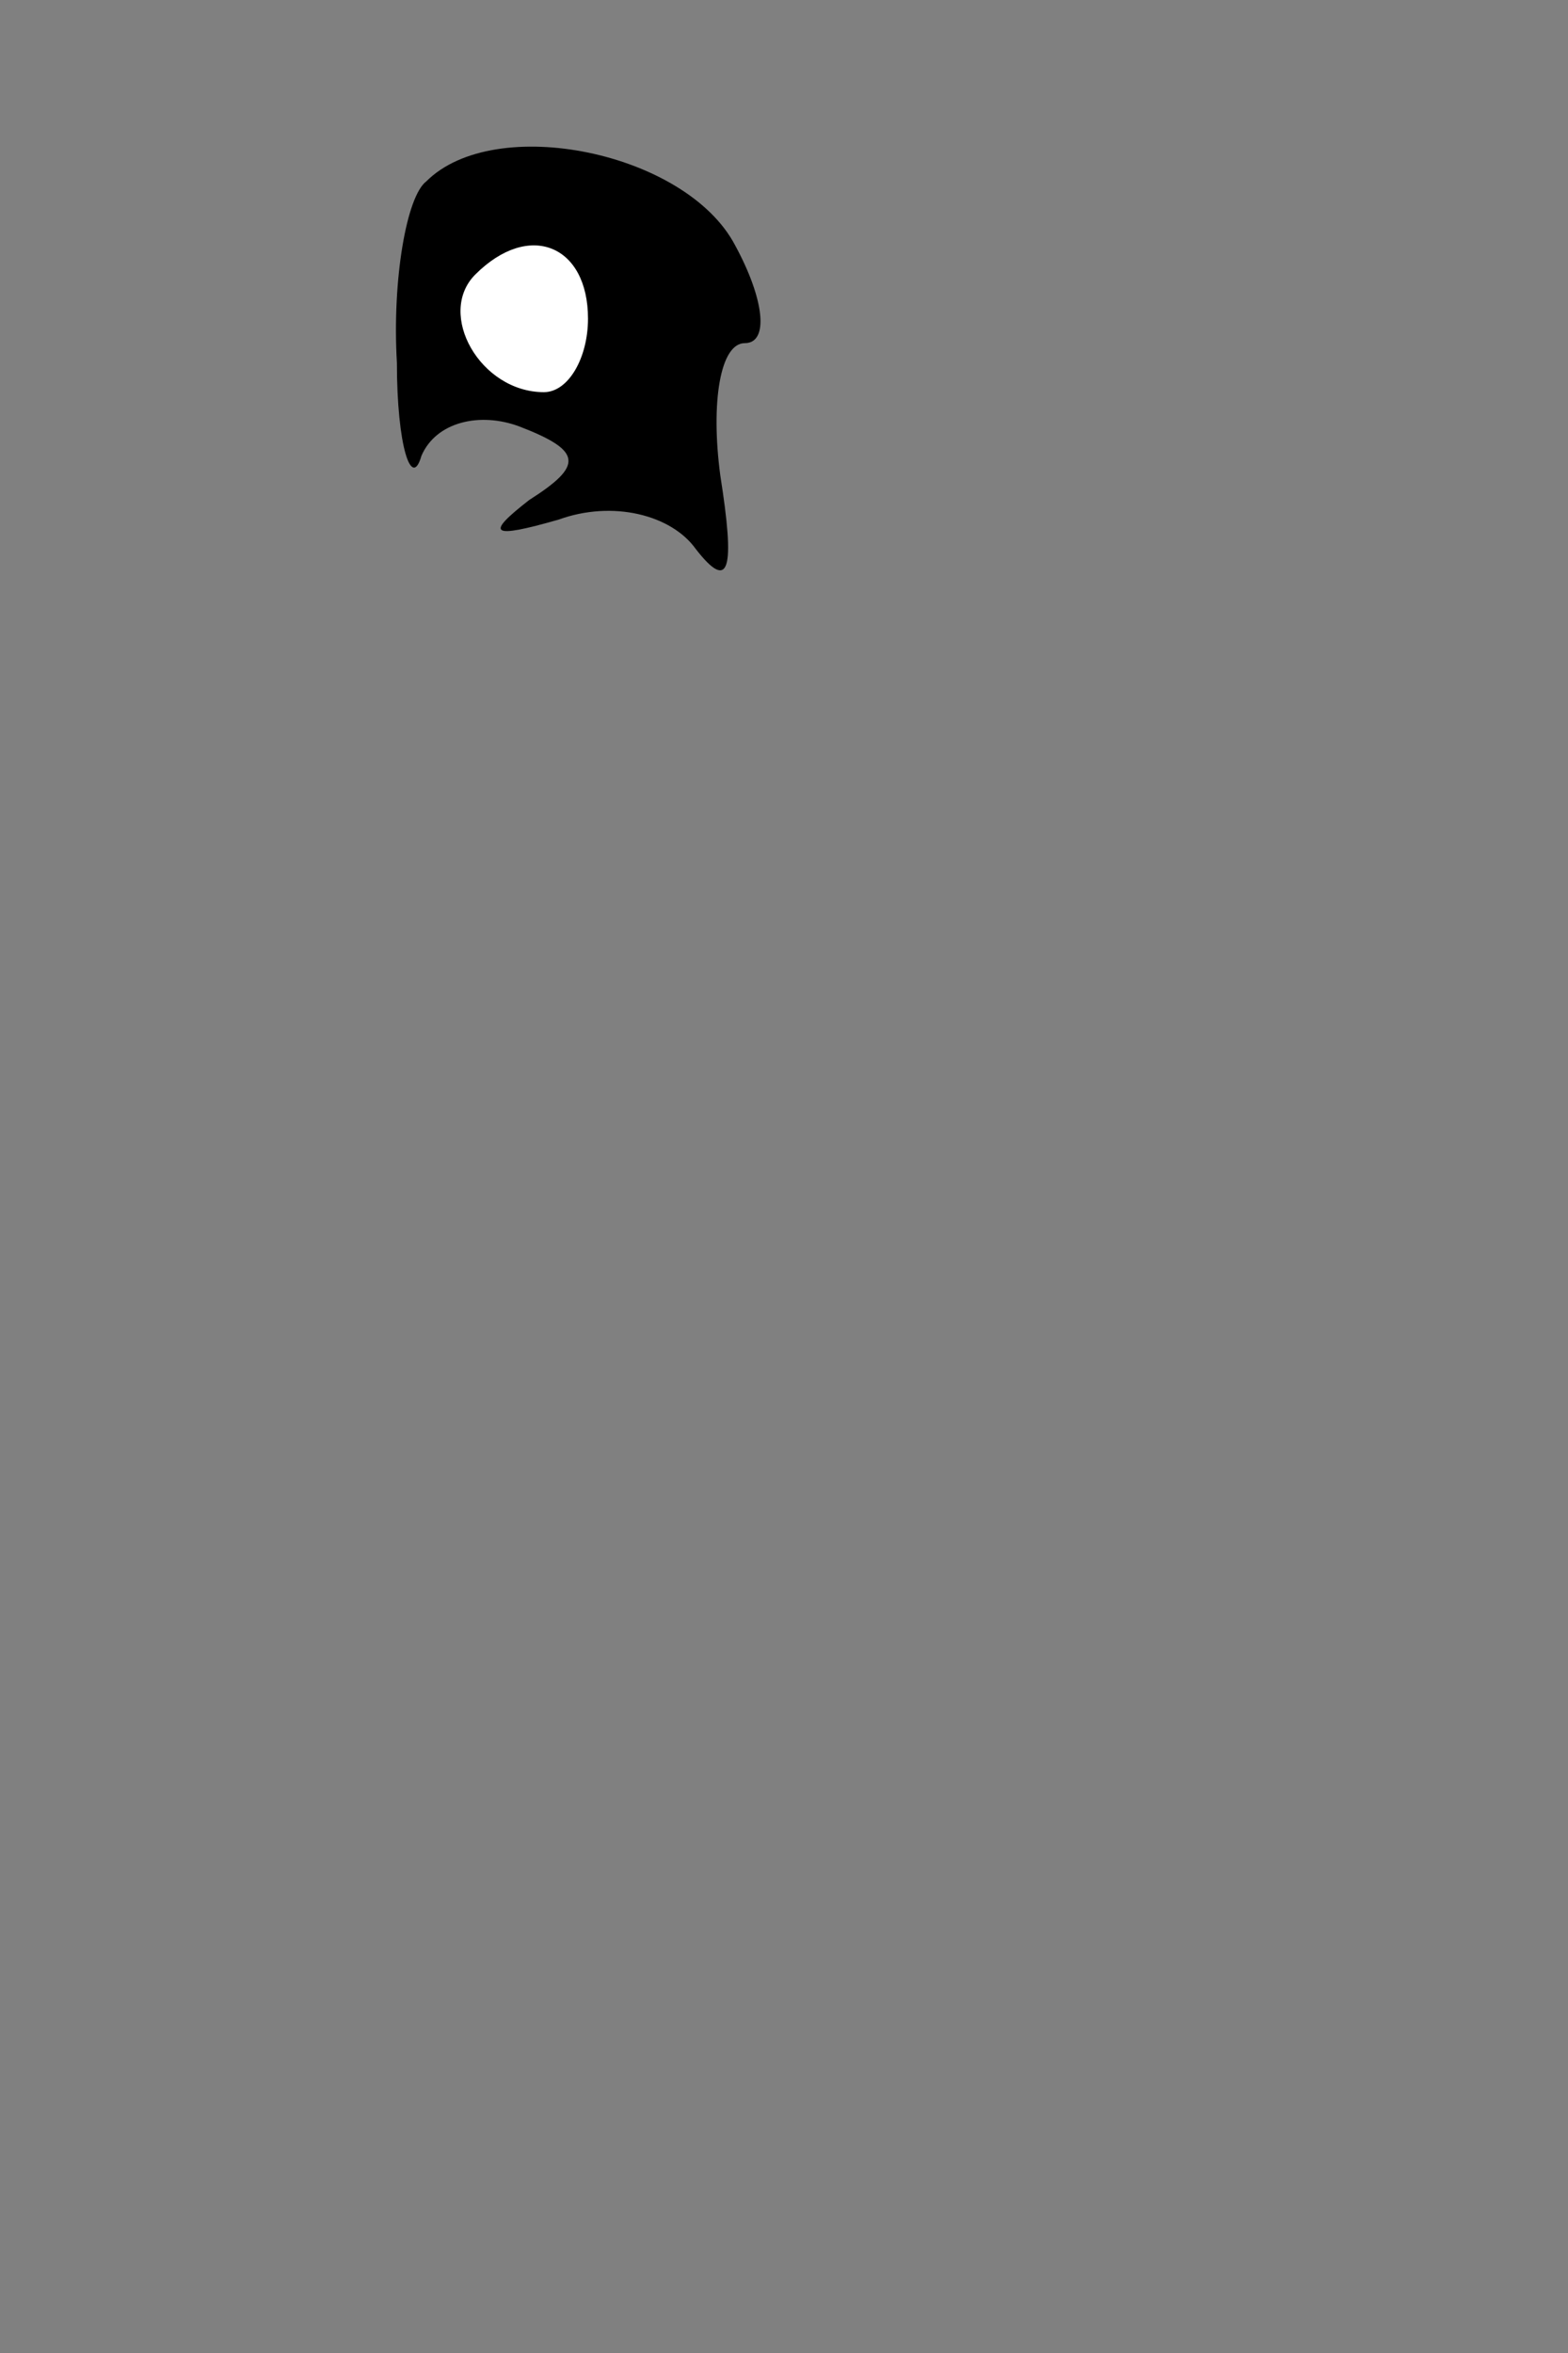 <?xml version="1.0" standalone="no"?>
<!DOCTYPE svg PUBLIC "-//W3C//DTD SVG 20010904//EN"
 "http://www.w3.org/TR/2001/REC-SVG-20010904/DTD/svg10.dtd">
<svg version="1.0" xmlns="http://www.w3.org/2000/svg"
 width="32pt" height="48pt" viewBox="0 0 32 48"
 preserveAspectRatio="xMidYMid meet">
<rect x="0" y="0" width="32" height="48" fill="#808080" stroke="none"/>
<g transform="translate(0,48) scale(0.1,-0.1)"
fill="#000000" stroke="none">
<path fill="#000000" stroke="none" d="M87 443 c-4 -3 -7 -20 -6 -37 0 -17 3
-26 5 -19 3 7 12 9 20 6 13 -5 13 -8 2 -15 -9 -7 -8 -8 6 -4 11 4 23 1 28 -6
7 -9 8 -4 5 15 -2 15 0 27 5 27 5 0 4 9 -2 20 -10 19 -49 27 -63 13z"/>
<path fill="#ffffff" stroke="none" d="M120 415 c0 -8 -4 -15 -9 -15 -13 0
-22 16 -14 24 11 11 23 6 23 -9z"/>
</g>
</svg>
